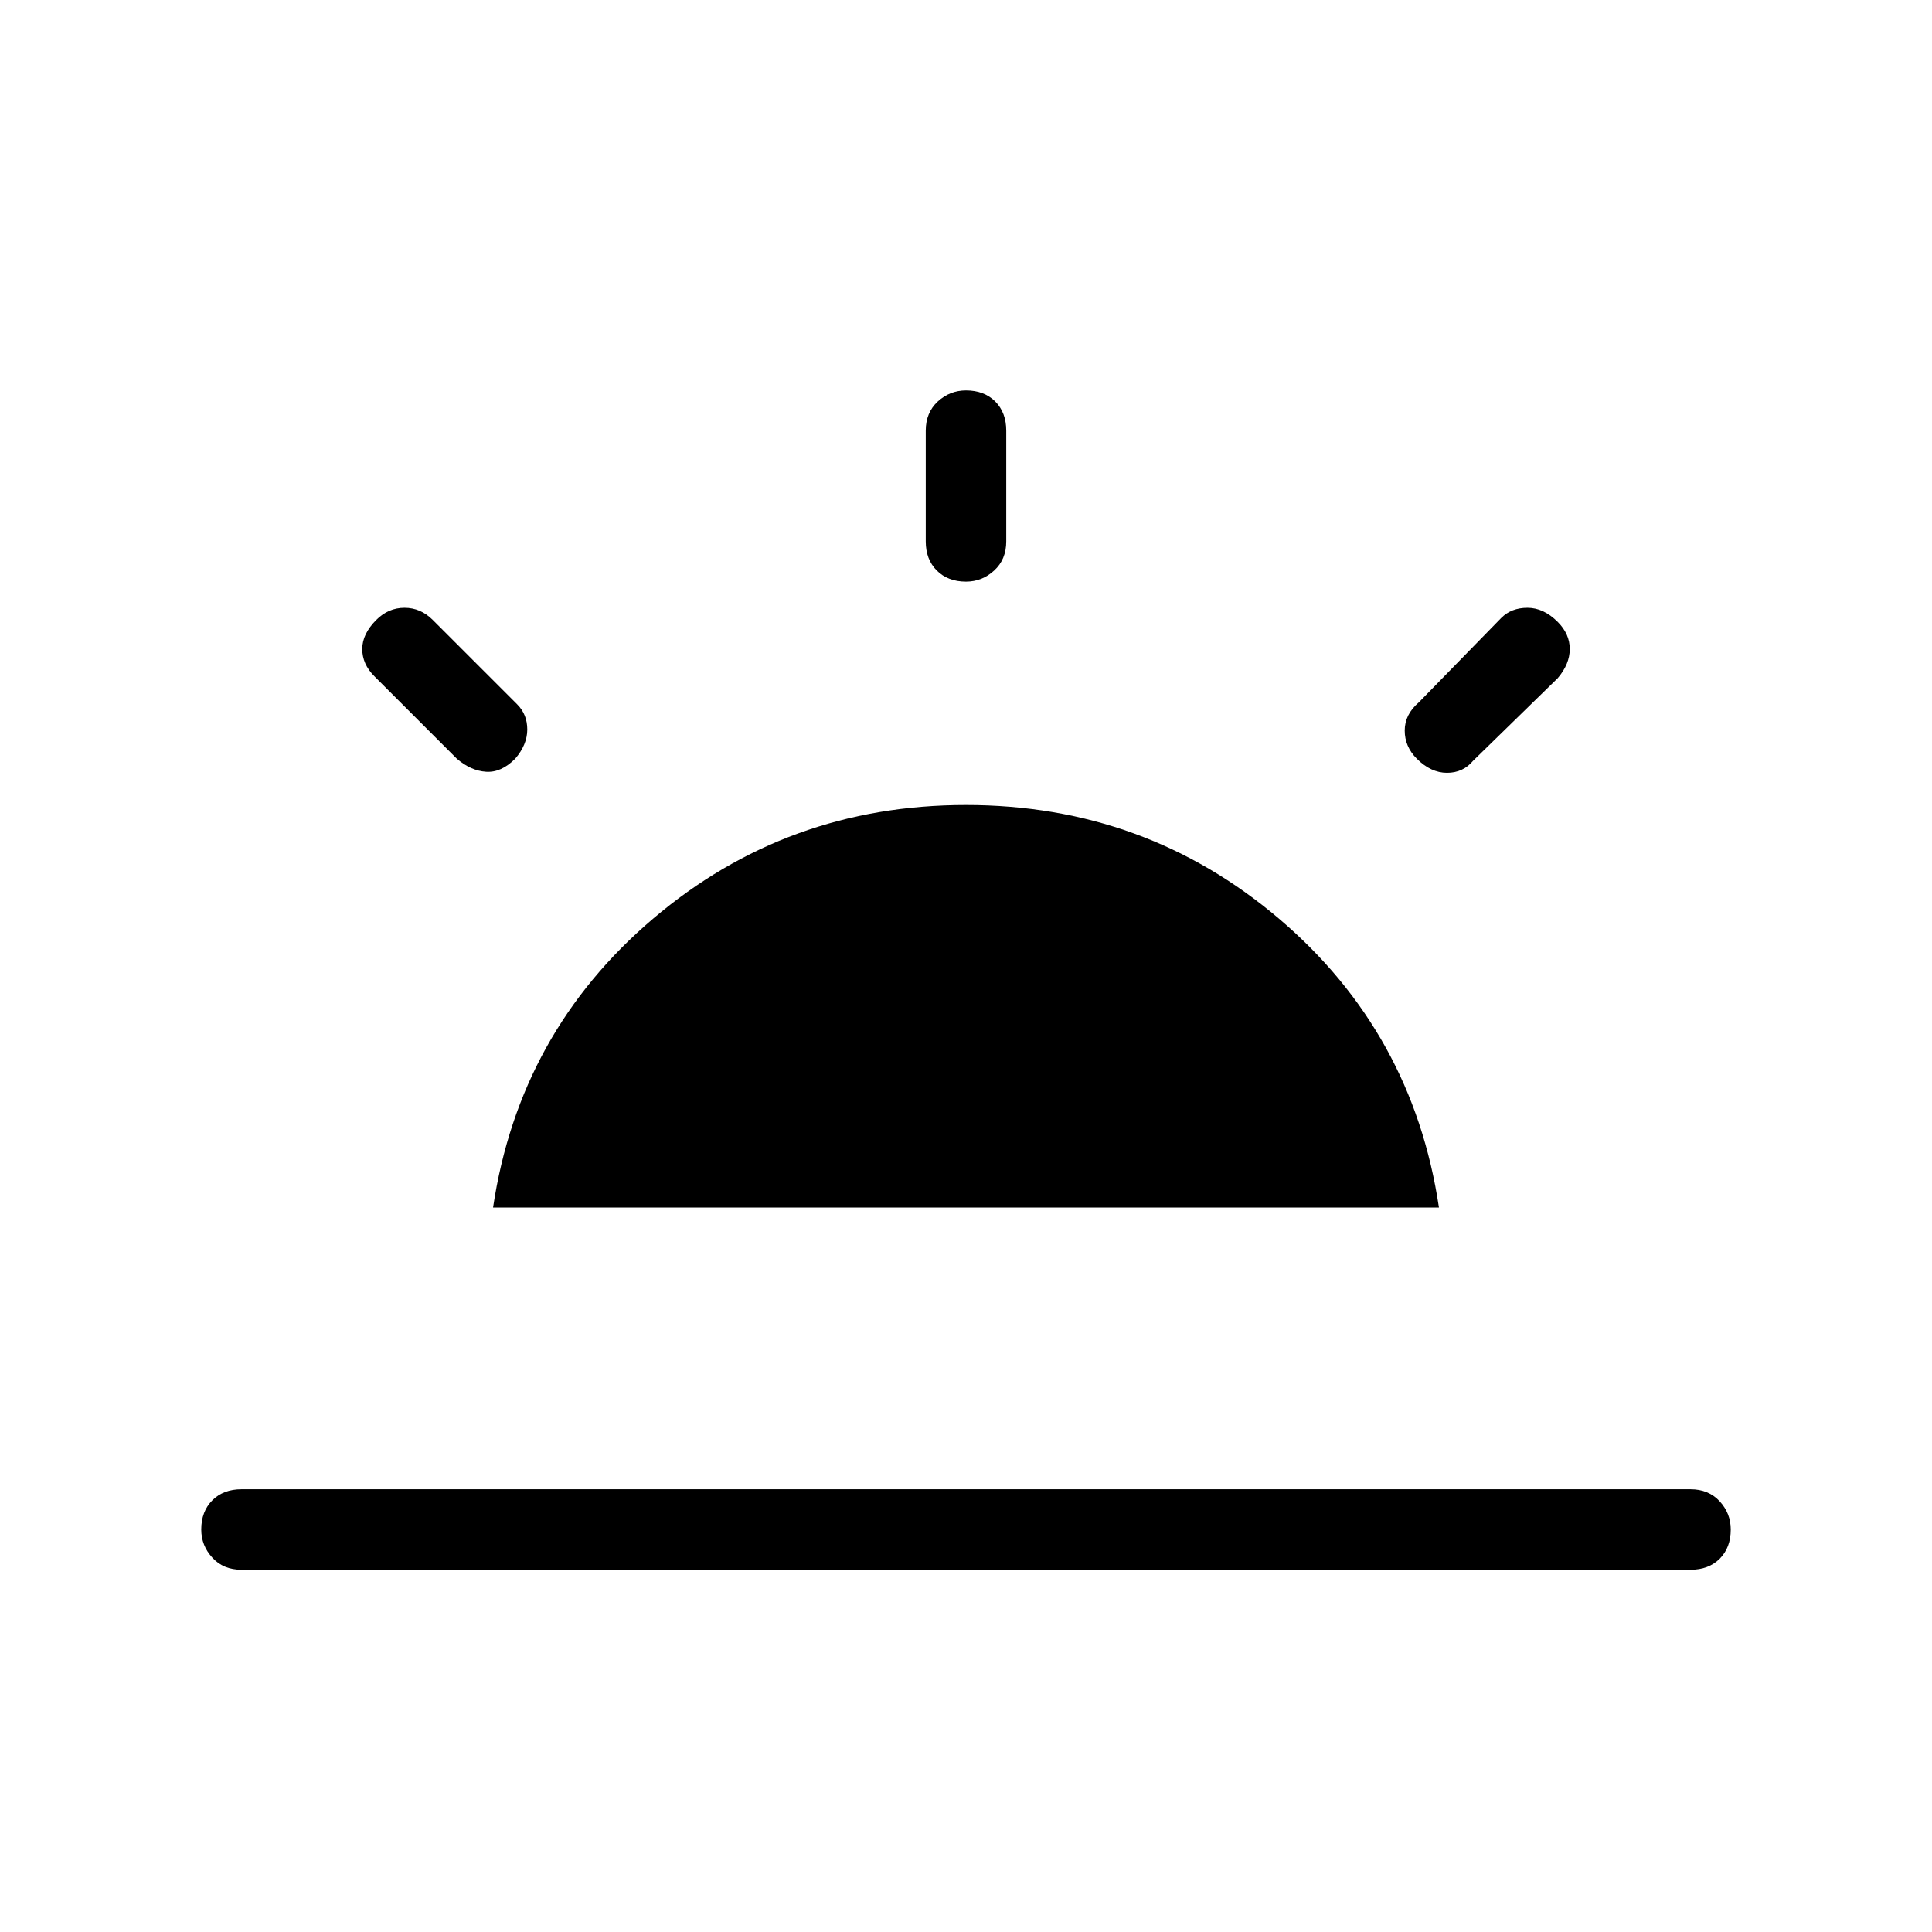 <svg xmlns="http://www.w3.org/2000/svg" height="24" width="24"><path d="M17.6 9.425Q17.45 9.275 17.45 9.075Q17.45 8.875 17.625 8.725L18.65 7.675Q18.775 7.55 18.975 7.55Q19.175 7.55 19.35 7.725Q19.5 7.875 19.5 8.062Q19.5 8.25 19.35 8.425L18.3 9.45Q18.175 9.6 17.975 9.6Q17.775 9.6 17.6 9.425ZM3 19.5Q2.775 19.5 2.638 19.35Q2.5 19.2 2.5 19Q2.5 18.775 2.638 18.637Q2.775 18.5 3 18.5H21Q21.225 18.5 21.363 18.65Q21.5 18.8 21.5 19Q21.5 19.225 21.363 19.363Q21.225 19.5 21 19.5ZM12 7.225Q11.775 7.225 11.637 7.087Q11.5 6.95 11.5 6.725V5.35Q11.5 5.125 11.65 4.987Q11.8 4.85 12 4.85Q12.225 4.85 12.363 4.987Q12.5 5.125 12.5 5.35V6.725Q12.5 6.95 12.35 7.087Q12.2 7.225 12 7.225ZM5.675 9.425 4.65 8.4Q4.5 8.25 4.5 8.062Q4.5 7.875 4.675 7.7Q4.825 7.55 5.025 7.55Q5.225 7.55 5.375 7.7L6.425 8.75Q6.55 8.875 6.55 9.062Q6.55 9.25 6.4 9.425Q6.225 9.6 6.038 9.587Q5.85 9.575 5.675 9.425ZM6.125 15Q6.45 12.825 8.113 11.412Q9.775 10 12 10Q14.225 10 15.888 11.412Q17.55 12.825 17.875 15Z"/></svg>